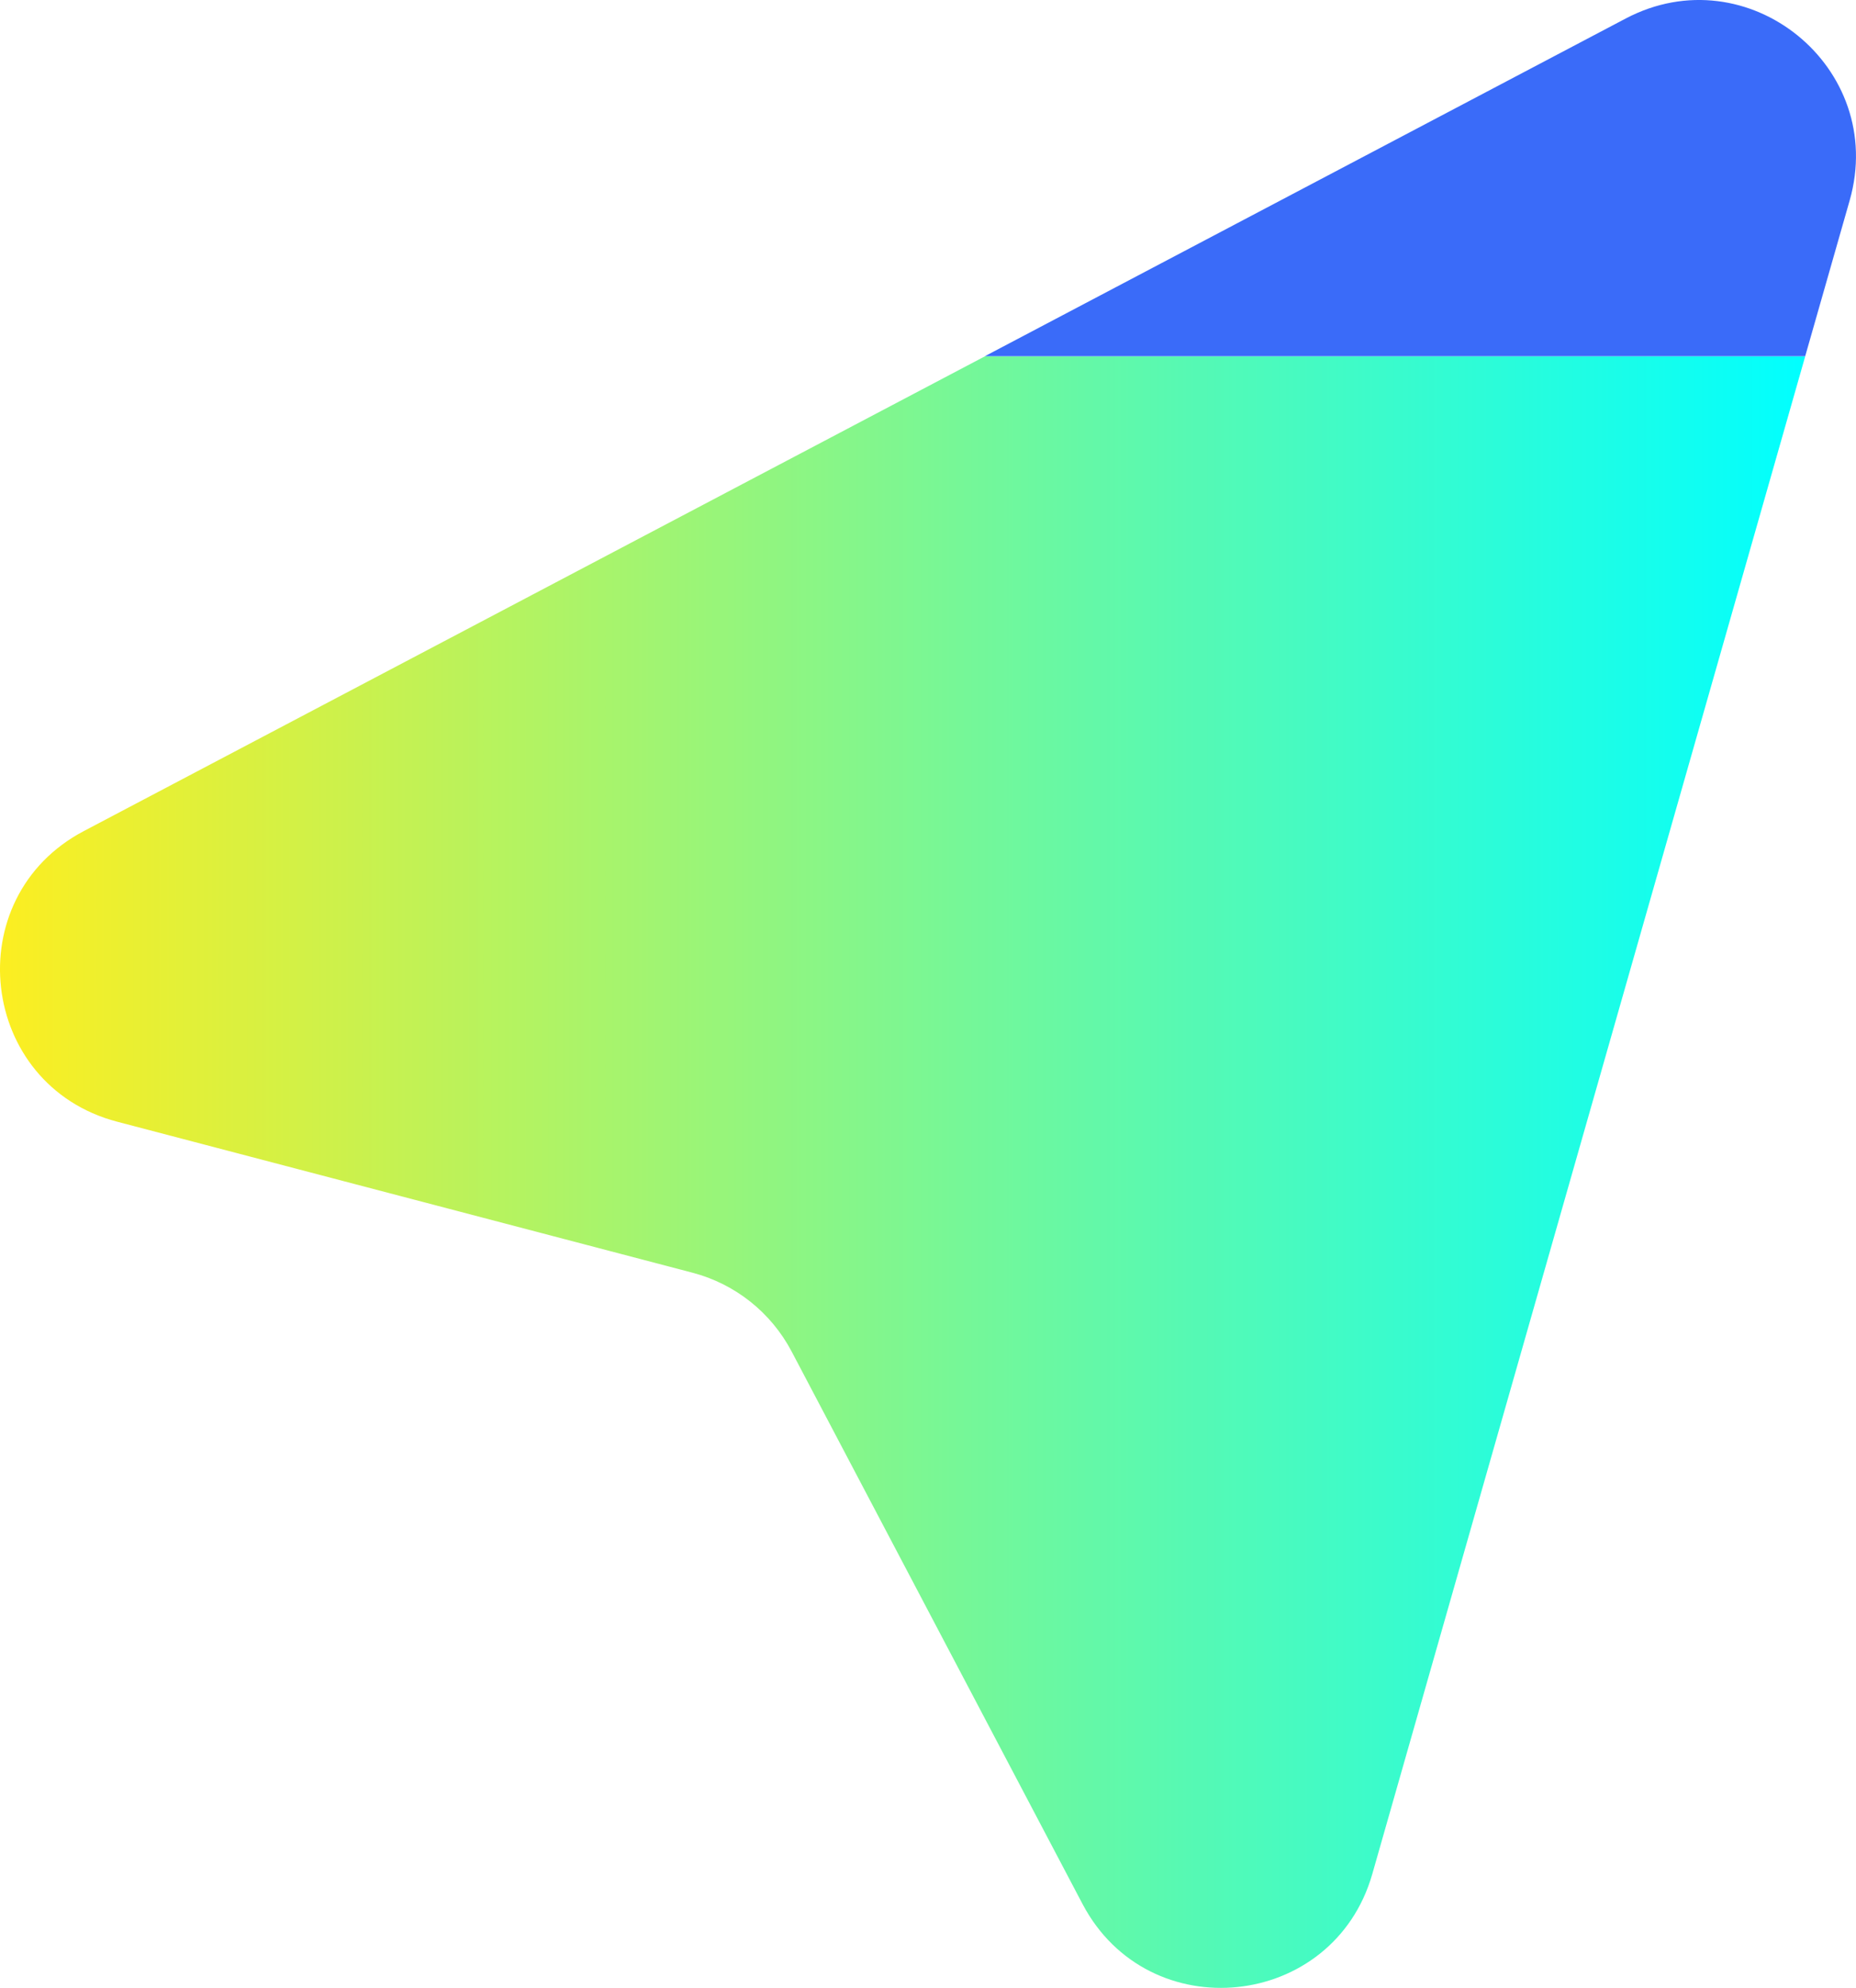 <svg version="1.1" xmlns="http://www.w3.org/2000/svg" xmlns:xlink="http://www.w3.org/1999/xlink" width="137.279" height="146.991" viewBox="0,0,137.279,146.991"><defs><linearGradient x1="171.369" y1="193.175" x2="304.883" y2="193.175" gradientUnits="userSpaceOnUse" id="color-1"><stop offset="0" stop-color="#fcee21"/><stop offset="1" stop-color="#00ffff"/></linearGradient></defs><g transform="translate(-171.361,-106.505)"><g data-paper-data="{&quot;isPaintingLayer&quot;:true}" fill-rule="nonzero" stroke="none" stroke-width="1" stroke-linecap="butt" stroke-linejoin="miter" stroke-miterlimit="10" stroke-dasharray="" stroke-dashoffset="0" style="mix-blend-mode: normal"><path d="M244.202,132.856h60.68l-32.02,112.22c-2.88,10.06 -16.55,11.48 -21.43,2.22l-21.52,-40.86c-1.52,-2.88 -4.17,-4.99 -7.32,-5.82l-42.57,-11.17c-10.24,-2.69 -11.83,-16.56 -2.46,-21.49z" fill="url(#color-1)"/><path d="M308.172,121.326l-3.29,11.52h-60.68l47.4,-24.97c9.04,-4.76 19.37,3.63 16.57,13.45z" fill="#3a6bf9"/></g></g></svg><!--rotationCenter:68.63945073932146:73.49545252724467-->